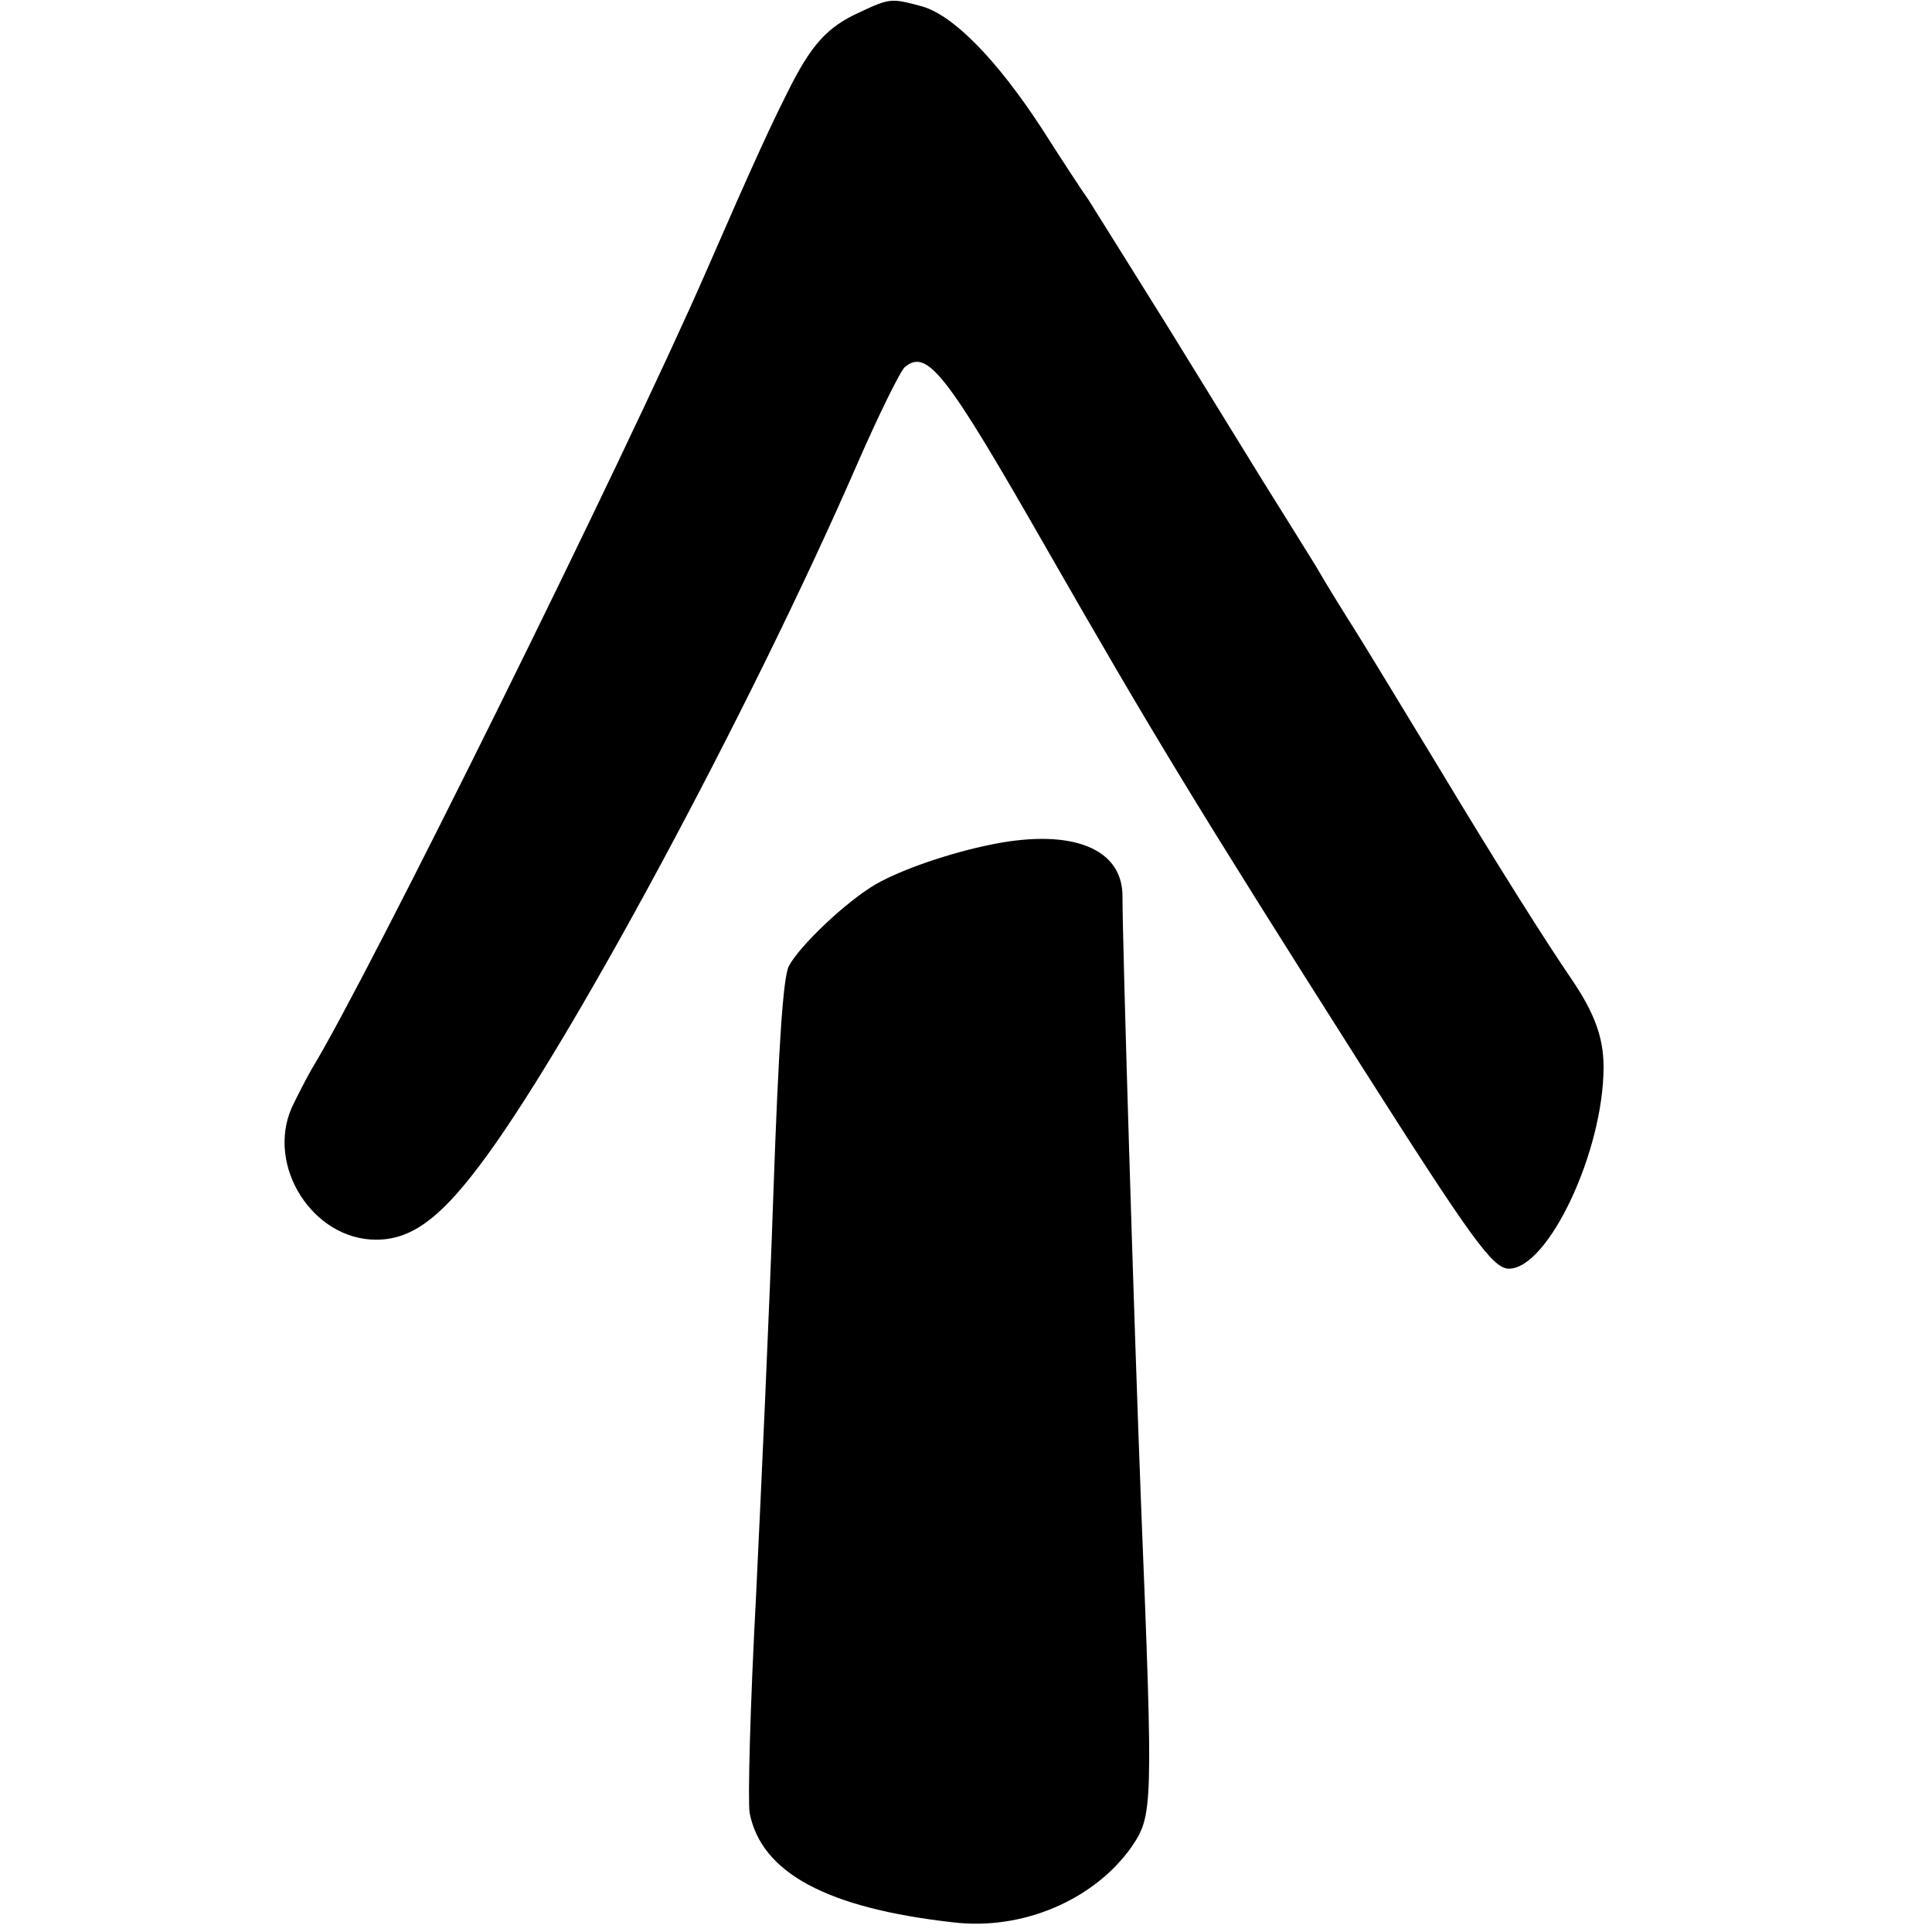 <?xml version="1.0" encoding="UTF-8" standalone="no"?>
<!DOCTYPE svg PUBLIC "-//W3C//DTD SVG 20010904//EN" "http://www.w3.org/TR/2001/REC-SVG-20010904/DTD/svg10.dtd">
<svg version="1.0" xmlns="http://www.w3.org/2000/svg" width="300pt" height="300pt" viewBox="0 0 300 300" preserveAspectRatio="xMidYMid meet">
<g transform="translate(0,300) scale(0.1,-0.1)" fill="#000000" stroke="none">
<path d="M1335 2981 c-51 -23 -76 -51 -113 -126 -26 -52 -49 -101 -127 -280 -125 -286 -523 -1091 -611 -1235 -8 -14 -22 -41 -31 -60 -40 -91 33 -205 131 -205 53 0 97 31 159 113 136 178 420 706 587 1089 34 78 68 147 75 153 35 29 64 -9 219 -280 165 -288 231 -397 488 -802 173 -272 206 -318 231 -318 61 0 147 182 147 313 0 46 -14 84 -50 137 -37 54 -112 172 -210 335 -57 94 -113 186 -125 205 -12 19 -41 65 -63 103 -23 37 -59 95 -81 130 -21 34 -87 141 -146 237 -60 96 -116 186 -125 200 -10 14 -42 63 -72 110 -69 106 -137 176 -186 190 -48 13 -50 13 -97 -9z"/>
<path d="M1541 1689 c-65 -13 -141 -39 -181 -62 -45 -26 -118 -95 -135 -127 -9 -17 -16 -124 -24 -350 -6 -179 -19 -461 -27 -628 -9 -167 -13 -318 -10 -337 18 -93 120 -148 316 -170 108 -13 219 35 277 117 33 49 34 58 15 528 -11 282 -29 873 -29 947 1 75 -77 107 -202 82z"/>
</g>
</svg>